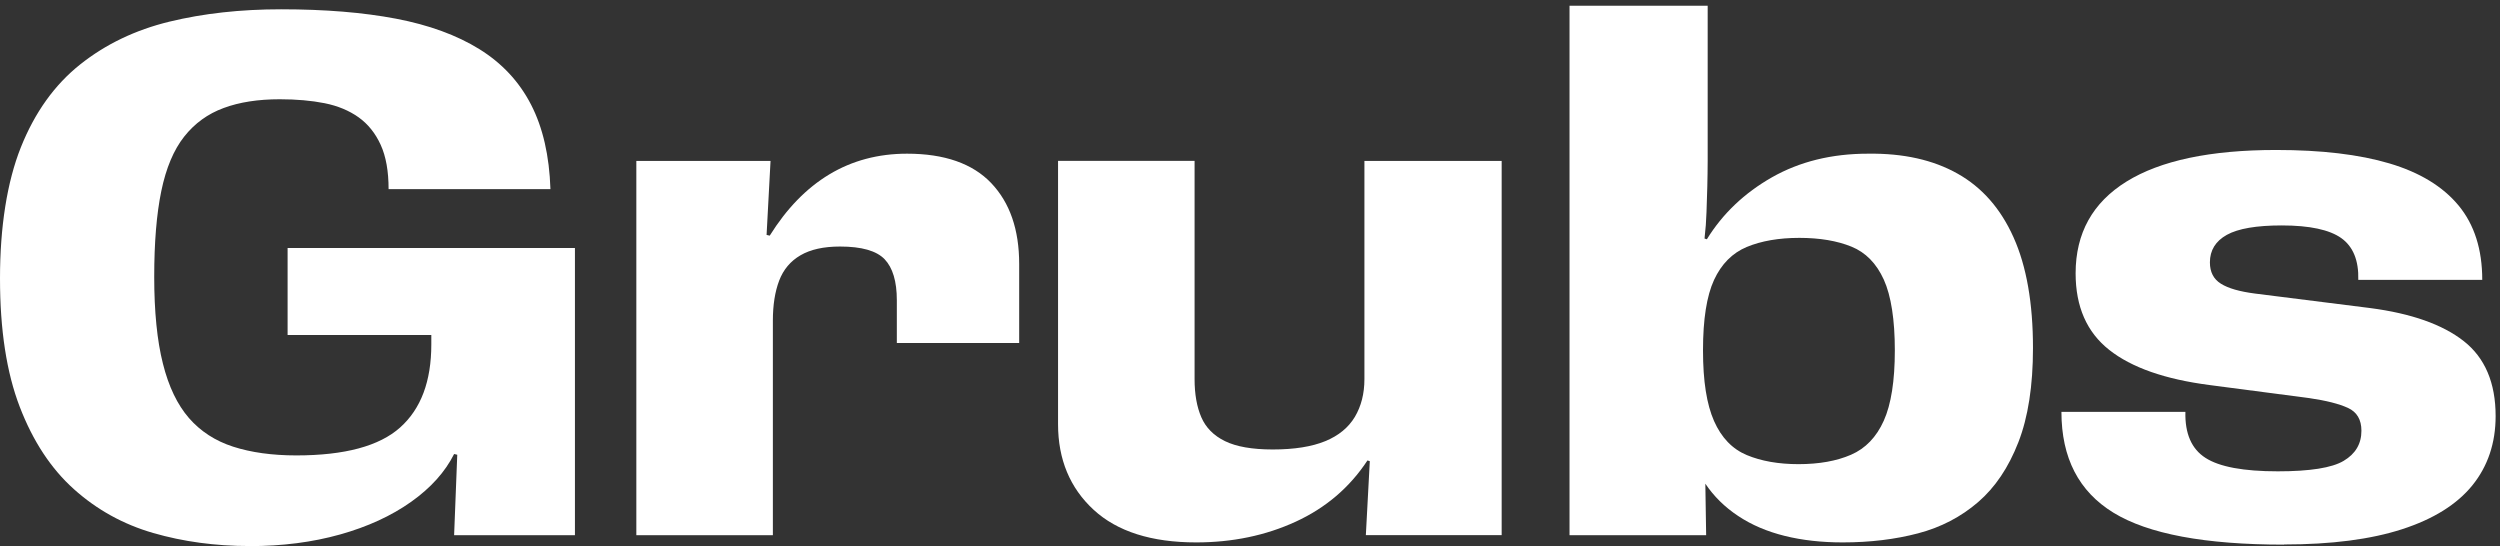 <svg xmlns="http://www.w3.org/2000/svg" width="412" height="90" viewBox="0 0 412 90" fill="none">
  <rect x="0" y="0" width="412" height="90" fill="#333333" stroke="none"/>
  <path d="M41.125 89.987C35.489 89.987 30.193 89.266 25.252 87.839C20.311 86.412 15.947 83.993 12.175 80.61C8.402 77.226 5.429 72.701 3.254 67.047C1.08 61.394 -3.05176e-05 54.341 -3.05176e-05 45.888C-3.05176e-05 37.435 1.154 29.988 3.447 24.253C5.74 18.519 8.994 13.98 13.21 10.623C17.412 7.28 22.323 4.929 27.915 3.57C33.506 2.211 39.646 1.532 46.332 1.532C53.536 1.532 59.838 2.048 65.267 3.081C70.682 4.114 75.267 5.785 78.995 8.095C82.723 10.406 85.564 13.45 87.516 17.241C89.469 21.033 90.534 25.667 90.712 31.171H64.04C64.04 28.222 63.611 25.789 62.738 23.873C61.865 21.957 60.652 20.448 59.099 19.334C57.531 18.22 55.667 17.445 53.507 17.01C51.332 16.575 48.862 16.358 46.095 16.358C42.545 16.358 39.453 16.834 36.864 17.798C34.261 18.75 32.086 20.326 30.355 22.514C28.625 24.702 27.367 27.692 26.583 31.483C25.799 35.275 25.415 39.99 25.415 45.644C25.415 51.297 25.888 56.148 26.849 59.926C27.796 63.718 29.231 66.694 31.14 68.895C33.048 71.083 35.474 72.66 38.418 73.611C41.362 74.562 44.838 75.052 48.832 75.052C56.806 75.052 62.516 73.516 65.948 70.445C69.38 67.373 71.081 62.821 71.081 56.76V55.211H47.397V40.874H94.75V88.206H74.838L75.356 74.943L74.838 74.82C73.359 77.769 71.007 80.392 67.752 82.703C64.498 85.013 60.593 86.807 56.036 88.084C51.48 89.361 46.51 90 41.14 90L41.125 89.987Z" fill="white"/>
  <path d="M127.384 88.206H104.868V26.523H126.984L126.333 38.713L126.851 38.835C129.632 34.378 132.901 31.008 136.674 28.738C140.446 26.469 144.721 25.327 149.485 25.327C155.639 25.327 160.269 26.944 163.346 30.165C166.423 33.399 167.961 37.83 167.961 43.496V56.529H147.798V49.476C147.798 46.364 147.118 44.122 145.786 42.722C144.44 41.322 141.984 40.629 138.434 40.629C135.742 40.629 133.582 41.105 131.925 42.07C130.283 43.021 129.1 44.421 128.404 46.255C127.709 48.09 127.369 50.278 127.369 52.833V88.206H127.384Z" fill="white"/>
  <path d="M224.841 26.524H247.474V88.193H225.092L225.743 76.003L225.359 75.881C222.415 80.352 218.465 83.709 213.524 85.978C208.583 88.248 203.11 89.389 197.133 89.389C189.766 89.389 184.115 87.595 180.225 84.008C176.334 80.42 174.367 75.718 174.367 69.902V26.51H196.867V62.482C196.867 64.955 197.237 67.048 197.977 68.76C198.716 70.472 200.018 71.791 201.882 72.701C203.746 73.612 206.364 74.074 209.752 74.074C213.302 74.074 216.187 73.612 218.406 72.701C220.625 71.791 222.237 70.445 223.288 68.692C224.323 66.939 224.856 64.874 224.856 62.482V26.51L224.841 26.524Z" fill="white"/>
  <path d="M281.173 88.206H258.658V0.947H281.425V26.523C281.425 27.882 281.395 29.268 281.365 30.709C281.321 32.149 281.277 33.562 281.232 34.949C281.188 36.348 281.084 37.802 280.907 39.311L281.291 39.433C283.895 35.207 287.475 31.809 292.031 29.214C296.588 26.632 301.854 25.327 307.845 25.327C313.659 25.245 318.585 26.346 322.609 28.616C326.647 30.885 329.724 34.391 331.84 39.134C333.97 43.877 335.035 49.952 335.035 57.358C335.035 63.568 334.236 68.76 332.624 72.891C331.011 77.036 328.807 80.324 325.981 82.757C323.156 85.189 319.872 86.902 316.1 87.894C312.327 88.886 308.185 89.389 303.673 89.389C300.197 89.389 297.017 89.035 294.117 88.315C291.218 87.595 288.658 86.508 286.439 85.026C284.22 83.559 282.431 81.778 281.04 79.713L281.173 88.193V88.206ZM296.395 76.492C299.783 76.492 302.667 75.976 305.049 74.943C307.431 73.91 309.236 72.035 310.449 69.33C311.662 66.626 312.268 62.753 312.268 57.738C312.268 52.724 311.662 48.756 310.449 46.078C309.236 43.415 307.46 41.594 305.108 40.643C302.771 39.691 299.901 39.202 296.528 39.202C293.156 39.202 290.256 39.705 287.874 40.697C285.493 41.689 283.688 43.51 282.475 46.133C281.262 48.769 280.655 52.629 280.655 57.725C280.655 62.821 281.262 66.626 282.475 69.385C283.688 72.13 285.493 74.005 287.874 74.997C290.256 75.989 293.096 76.492 296.395 76.492Z" fill="white"/>
  <path d="M376.411 89.756C363.393 89.756 354.029 88.003 348.304 84.497C342.579 80.991 339.724 75.46 339.724 67.877H360.154C360.065 71.464 361.174 73.992 363.467 75.46C365.76 76.941 369.74 77.675 375.376 77.675C380.672 77.675 384.296 77.104 386.234 75.949C388.187 74.794 389.163 73.136 389.163 70.989C389.163 69.154 388.423 67.904 386.944 67.224C385.465 66.545 383.349 66.015 380.568 65.607L364.177 63.46C356.81 62.509 351.278 60.579 347.594 57.657C343.911 54.749 342.062 50.55 342.062 45.046C342.062 38.428 344.858 33.386 350.449 29.921C356.041 26.455 364.266 24.716 375.109 24.716C382.565 24.716 388.793 25.45 393.778 26.931C398.764 28.412 402.566 30.723 405.169 33.862C407.773 37.015 409.075 41.092 409.075 46.12H388.645C388.734 42.94 387.802 40.643 385.849 39.243C383.897 37.857 380.627 37.151 376.027 37.151C371.87 37.151 368.852 37.667 366.988 38.7C365.124 39.733 364.192 41.255 364.192 43.239C364.192 44.829 364.799 46.011 366.012 46.758C367.225 47.519 369.089 48.049 371.604 48.376L390.598 50.767C397.358 51.651 402.506 53.458 406.012 56.203C409.518 58.948 411.279 63.08 411.279 68.57C411.279 73.027 409.992 76.832 407.447 79.985C404.888 83.138 401.027 85.543 395.864 87.215C390.701 88.886 384.222 89.729 376.411 89.729V89.756Z" fill="white"/>
</svg>